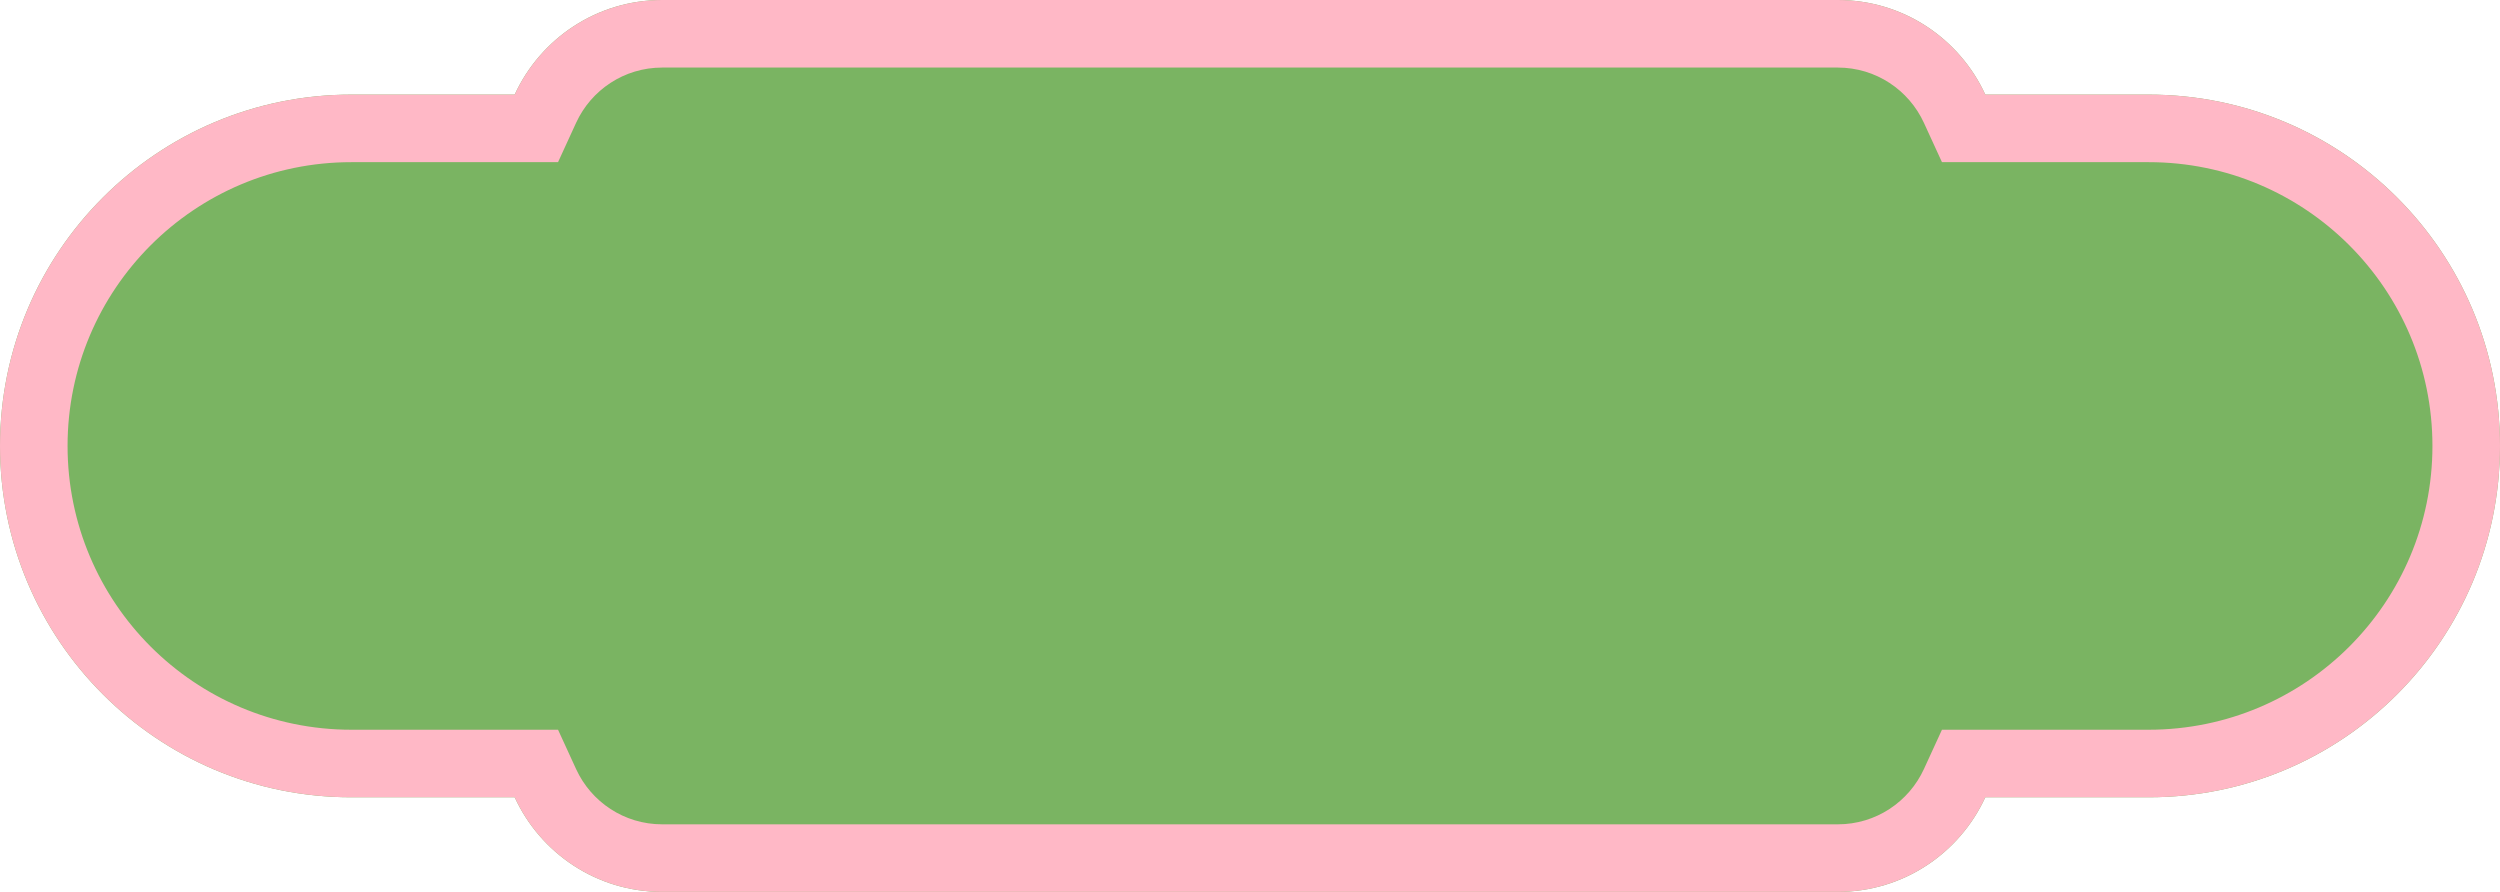 <svg width="185" height="66" viewBox="0 0 185 66" fill="none" xmlns="http://www.w3.org/2000/svg">
<path d="M49 66C44.157 66 39.984 63.131 38.088 59H26C11.64 59 -0 47.359 -0 33C-0 18.641 11.64 7 26 7H38.088C39.984 2.869 44.157 0 49 0H136C140.843 0 145.016 2.869 146.912 7H159C173.359 7 185 18.641 185 33C185 47.359 173.359 59 159 59H146.912C145.016 63.131 140.843 66 136 66H49Z" fill="#7AB462"/>
<path fill-rule="evenodd" clip-rule="evenodd" d="M41.295 54L42.632 56.914C43.743 59.335 46.182 61 49 61H136C138.817 61 141.256 59.335 142.368 56.914L143.705 54H159C170.598 54 180 44.598 180 33C180 21.402 170.598 12 159 12H143.705L142.368 9.086C141.256 6.665 138.817 5 136 5H49C46.182 5 43.743 6.665 42.632 9.086L41.295 12H26C14.402 12 5 21.402 5 33C5 44.598 14.402 54 26 54H41.295ZM38.088 7H26C11.64 7 -0 18.641 -0 33C-0 47.359 11.64 59 26 59H38.088C39.984 63.131 44.157 66 49 66H136C140.843 66 145.016 63.131 146.912 59H159C173.359 59 185 47.359 185 33C185 18.641 173.359 7 159 7H146.912C145.016 2.869 140.843 0 136 0H49C44.157 0 39.984 2.869 38.088 7Z" fill="#FFB8C6"/>
</svg>
